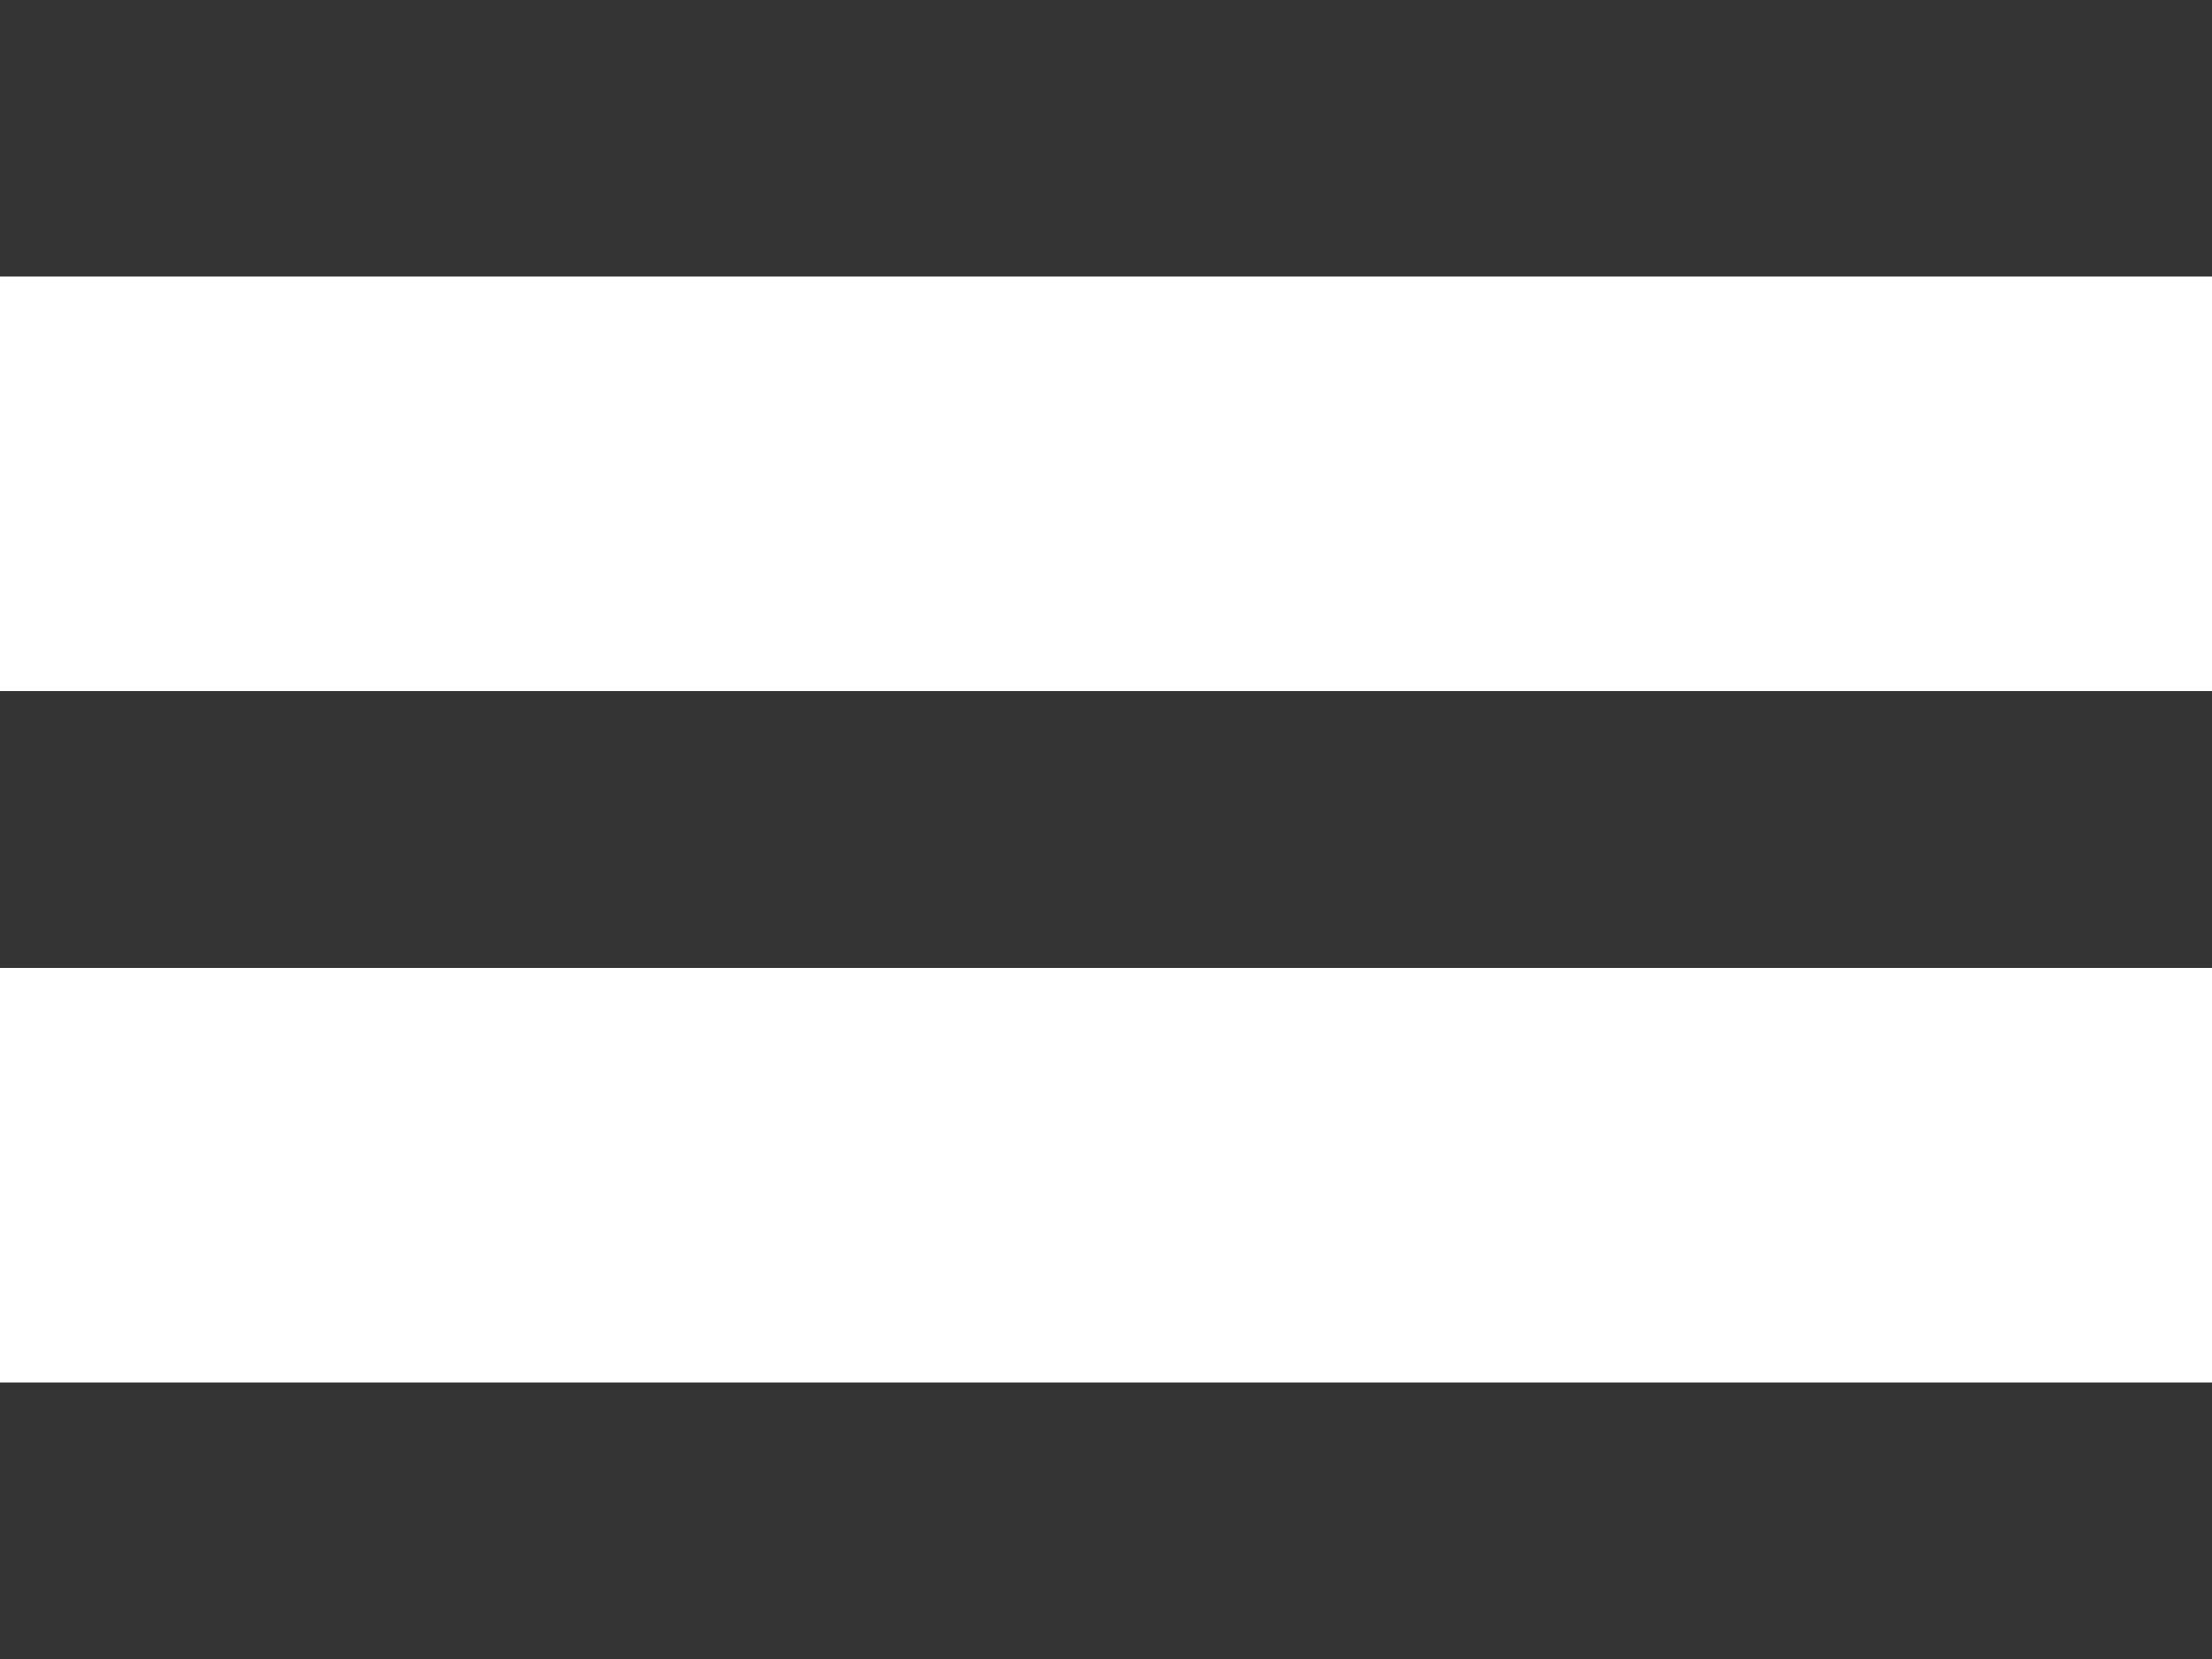 <svg width="16" height="12" viewBox="0 0 16 12" fill="none" xmlns="http://www.w3.org/2000/svg">
<rect width="16" height="2" fill="#343434"/>
<rect x="-0" y="5" width="16" height="2" fill="#343434"/>
<rect x="-0" y="5" width="16" height="2" fill="#343434"/>
<rect y="10" width="16" height="2" fill="#343434"/>
</svg>
